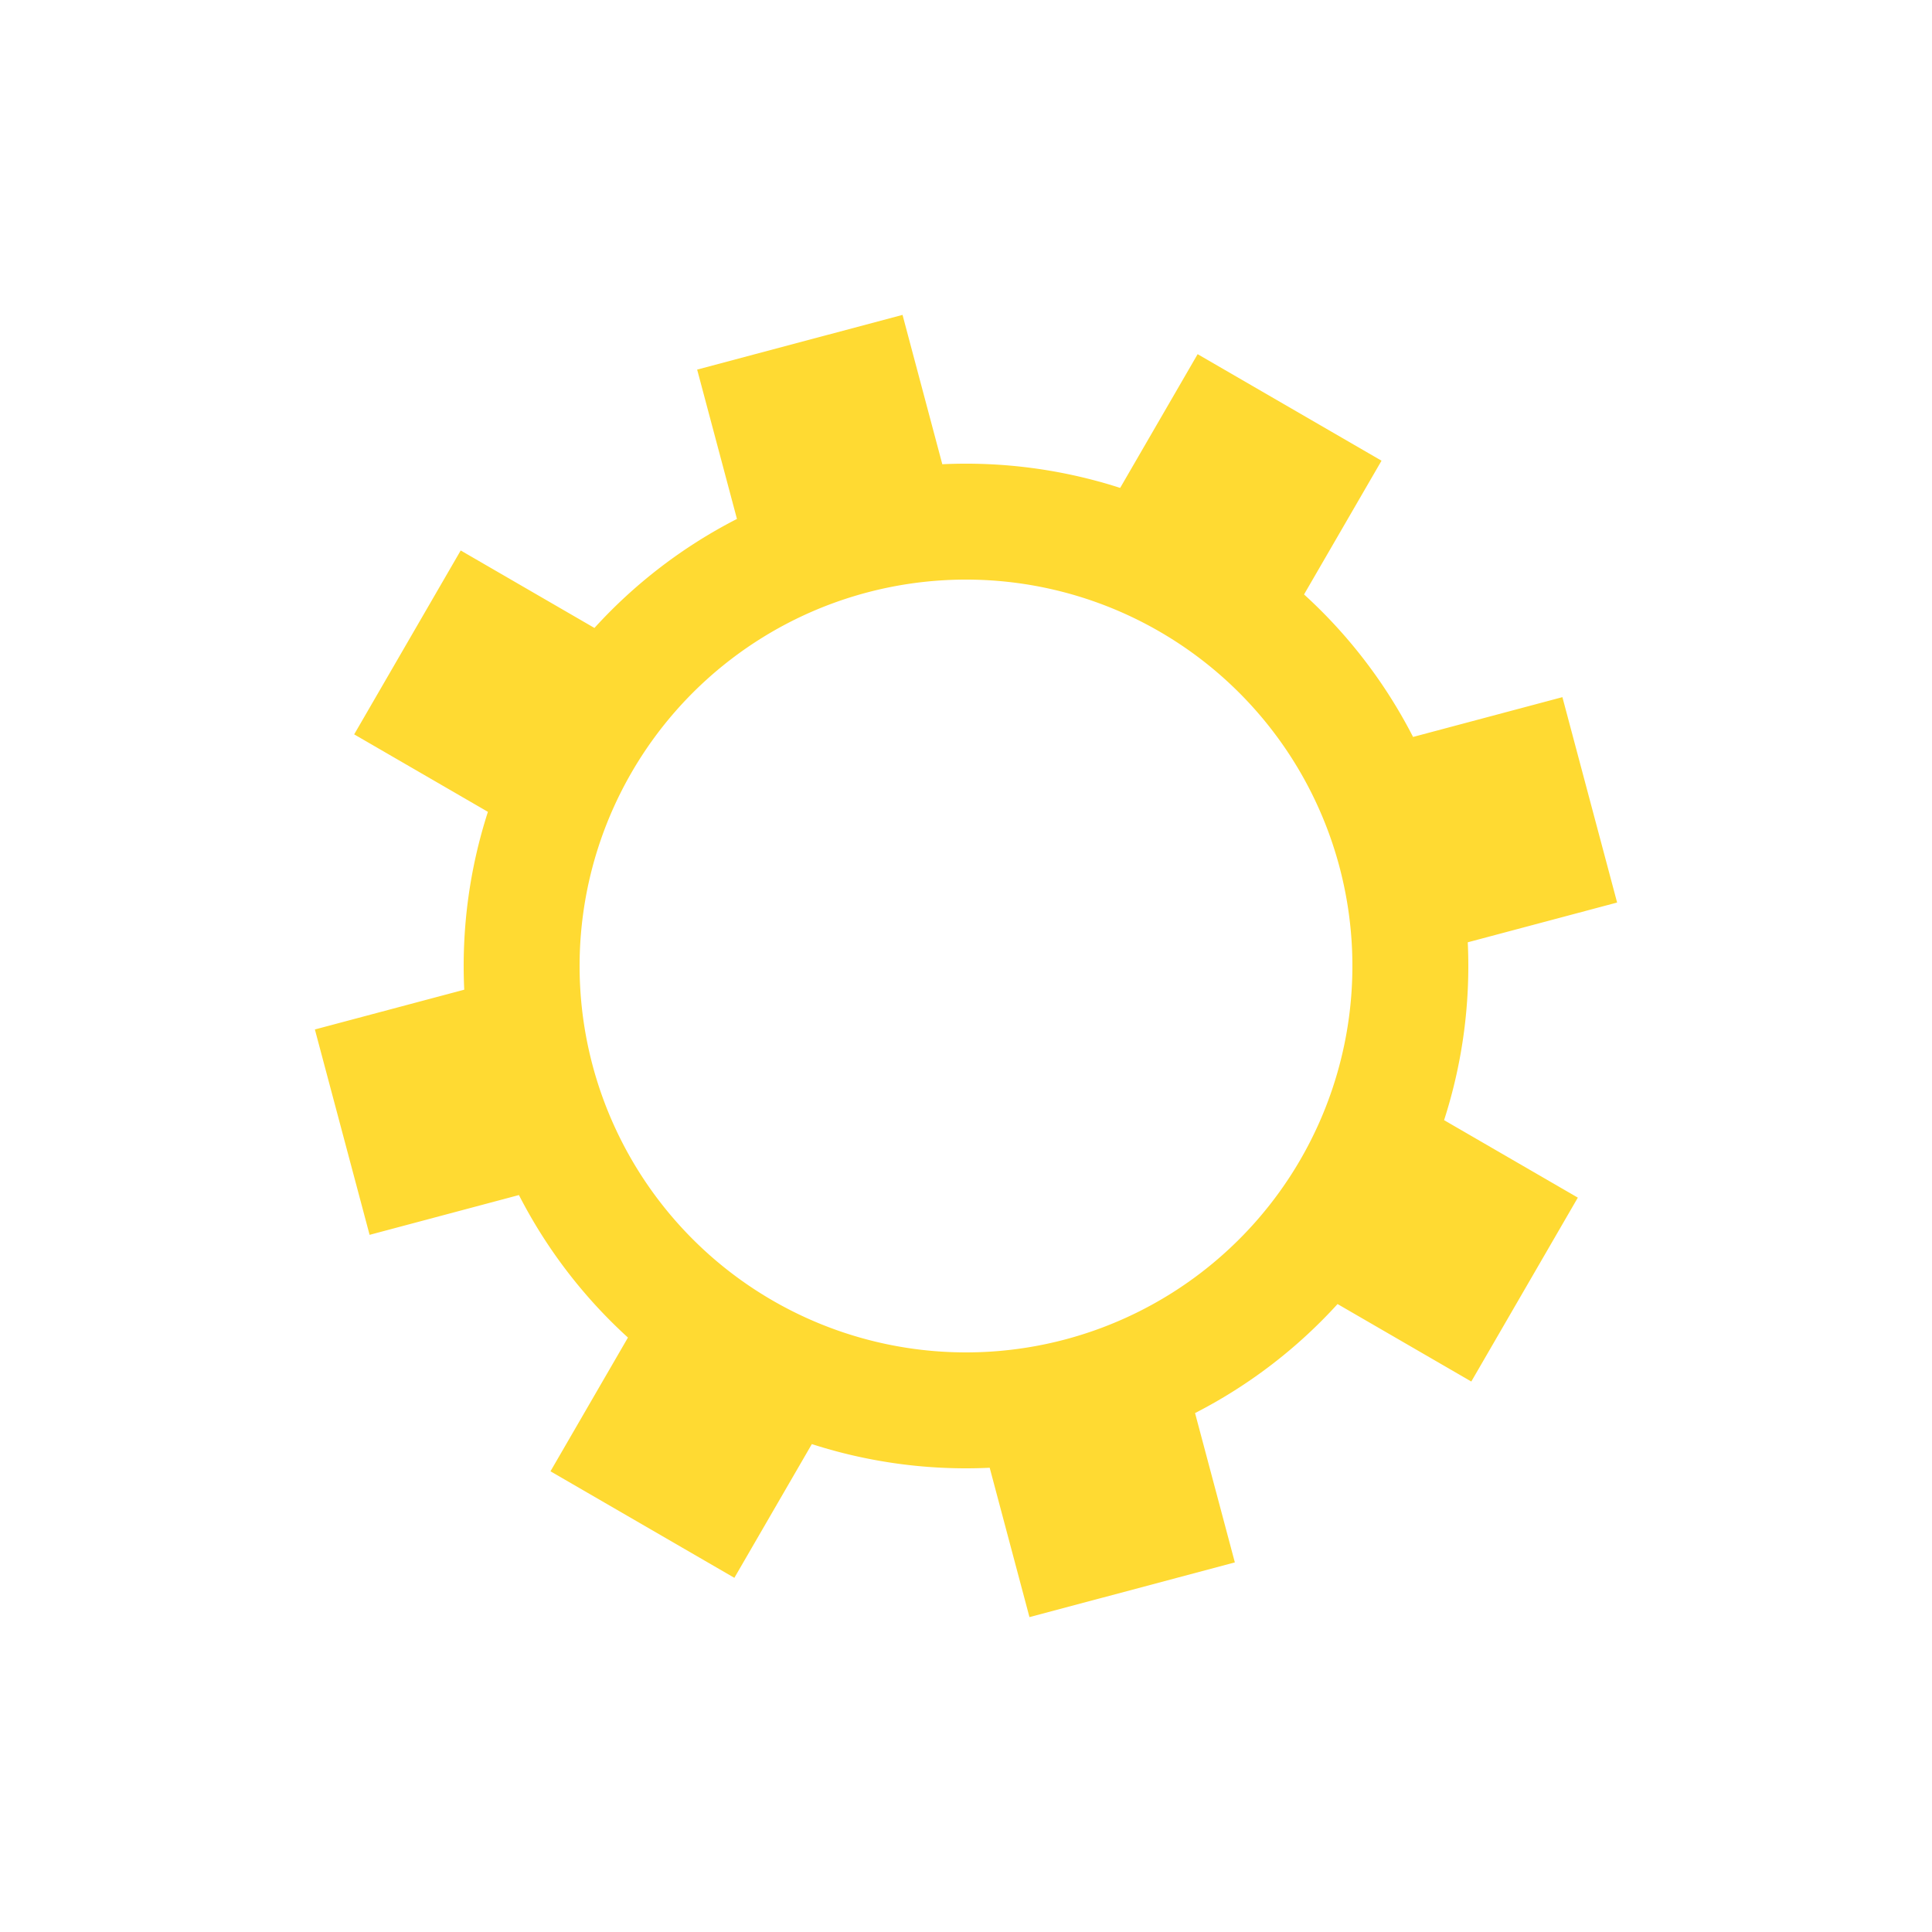 <?xml version="1.0" encoding="utf-8"?>
<svg xmlns="http://www.w3.org/2000/svg" xmlns:xlink="http://www.w3.org/1999/xlink" style="margin: auto; background: rgb(255, 255, 255); display: block; shape-rendering: auto;" width="211px" height="211px" viewBox="0 0 100 100" preserveAspectRatio="xMidYMid">
<g transform="translate(50 50)">
<g transform="rotate(30.084)">
<animateTransform attributeName="transform" type="rotate" values="0;45" keyTimes="0;1" dur="0.42s" repeatCount="indefinite"></animateTransform><path d="M25.412 -5.5 L33.412 -5.5 L33.412 5.5 L25.412 5.5 A26 26 0 0 1 21.858 14.08 L21.858 14.08 L27.515 19.736 L19.736 27.515 L14.08 21.858 A26 26 0 0 1 5.5 25.412 L5.5 25.412 L5.5 33.412 L-5.5 33.412 L-5.5 25.412 A26 26 0 0 1 -14.08 21.858 L-14.08 21.858 L-19.736 27.515 L-27.515 19.736 L-21.858 14.08 A26 26 0 0 1 -25.412 5.5 L-25.412 5.5 L-33.412 5.5 L-33.412 -5.5 L-25.412 -5.5 A26 26 0 0 1 -21.858 -14.08 L-21.858 -14.08 L-27.515 -19.736 L-19.736 -27.515 L-14.08 -21.858 A26 26 0 0 1 -5.5 -25.412 L-5.5 -25.412 L-5.5 -33.412 L5.5 -33.412 L5.5 -25.412 A26 26 0 0 1 14.08 -21.858 L14.08 -21.858 L19.736 -27.515 L27.515 -19.736 L21.858 -14.08 A26 26 0 0 1 25.412 -5.5 M0 -20A20 20 0 1 0 0 20 A20 20 0 1 0 0 -20" fill="#ffda32"></path></g></g>
<!-- [ldio] generated by https://loading.io/ --></svg>